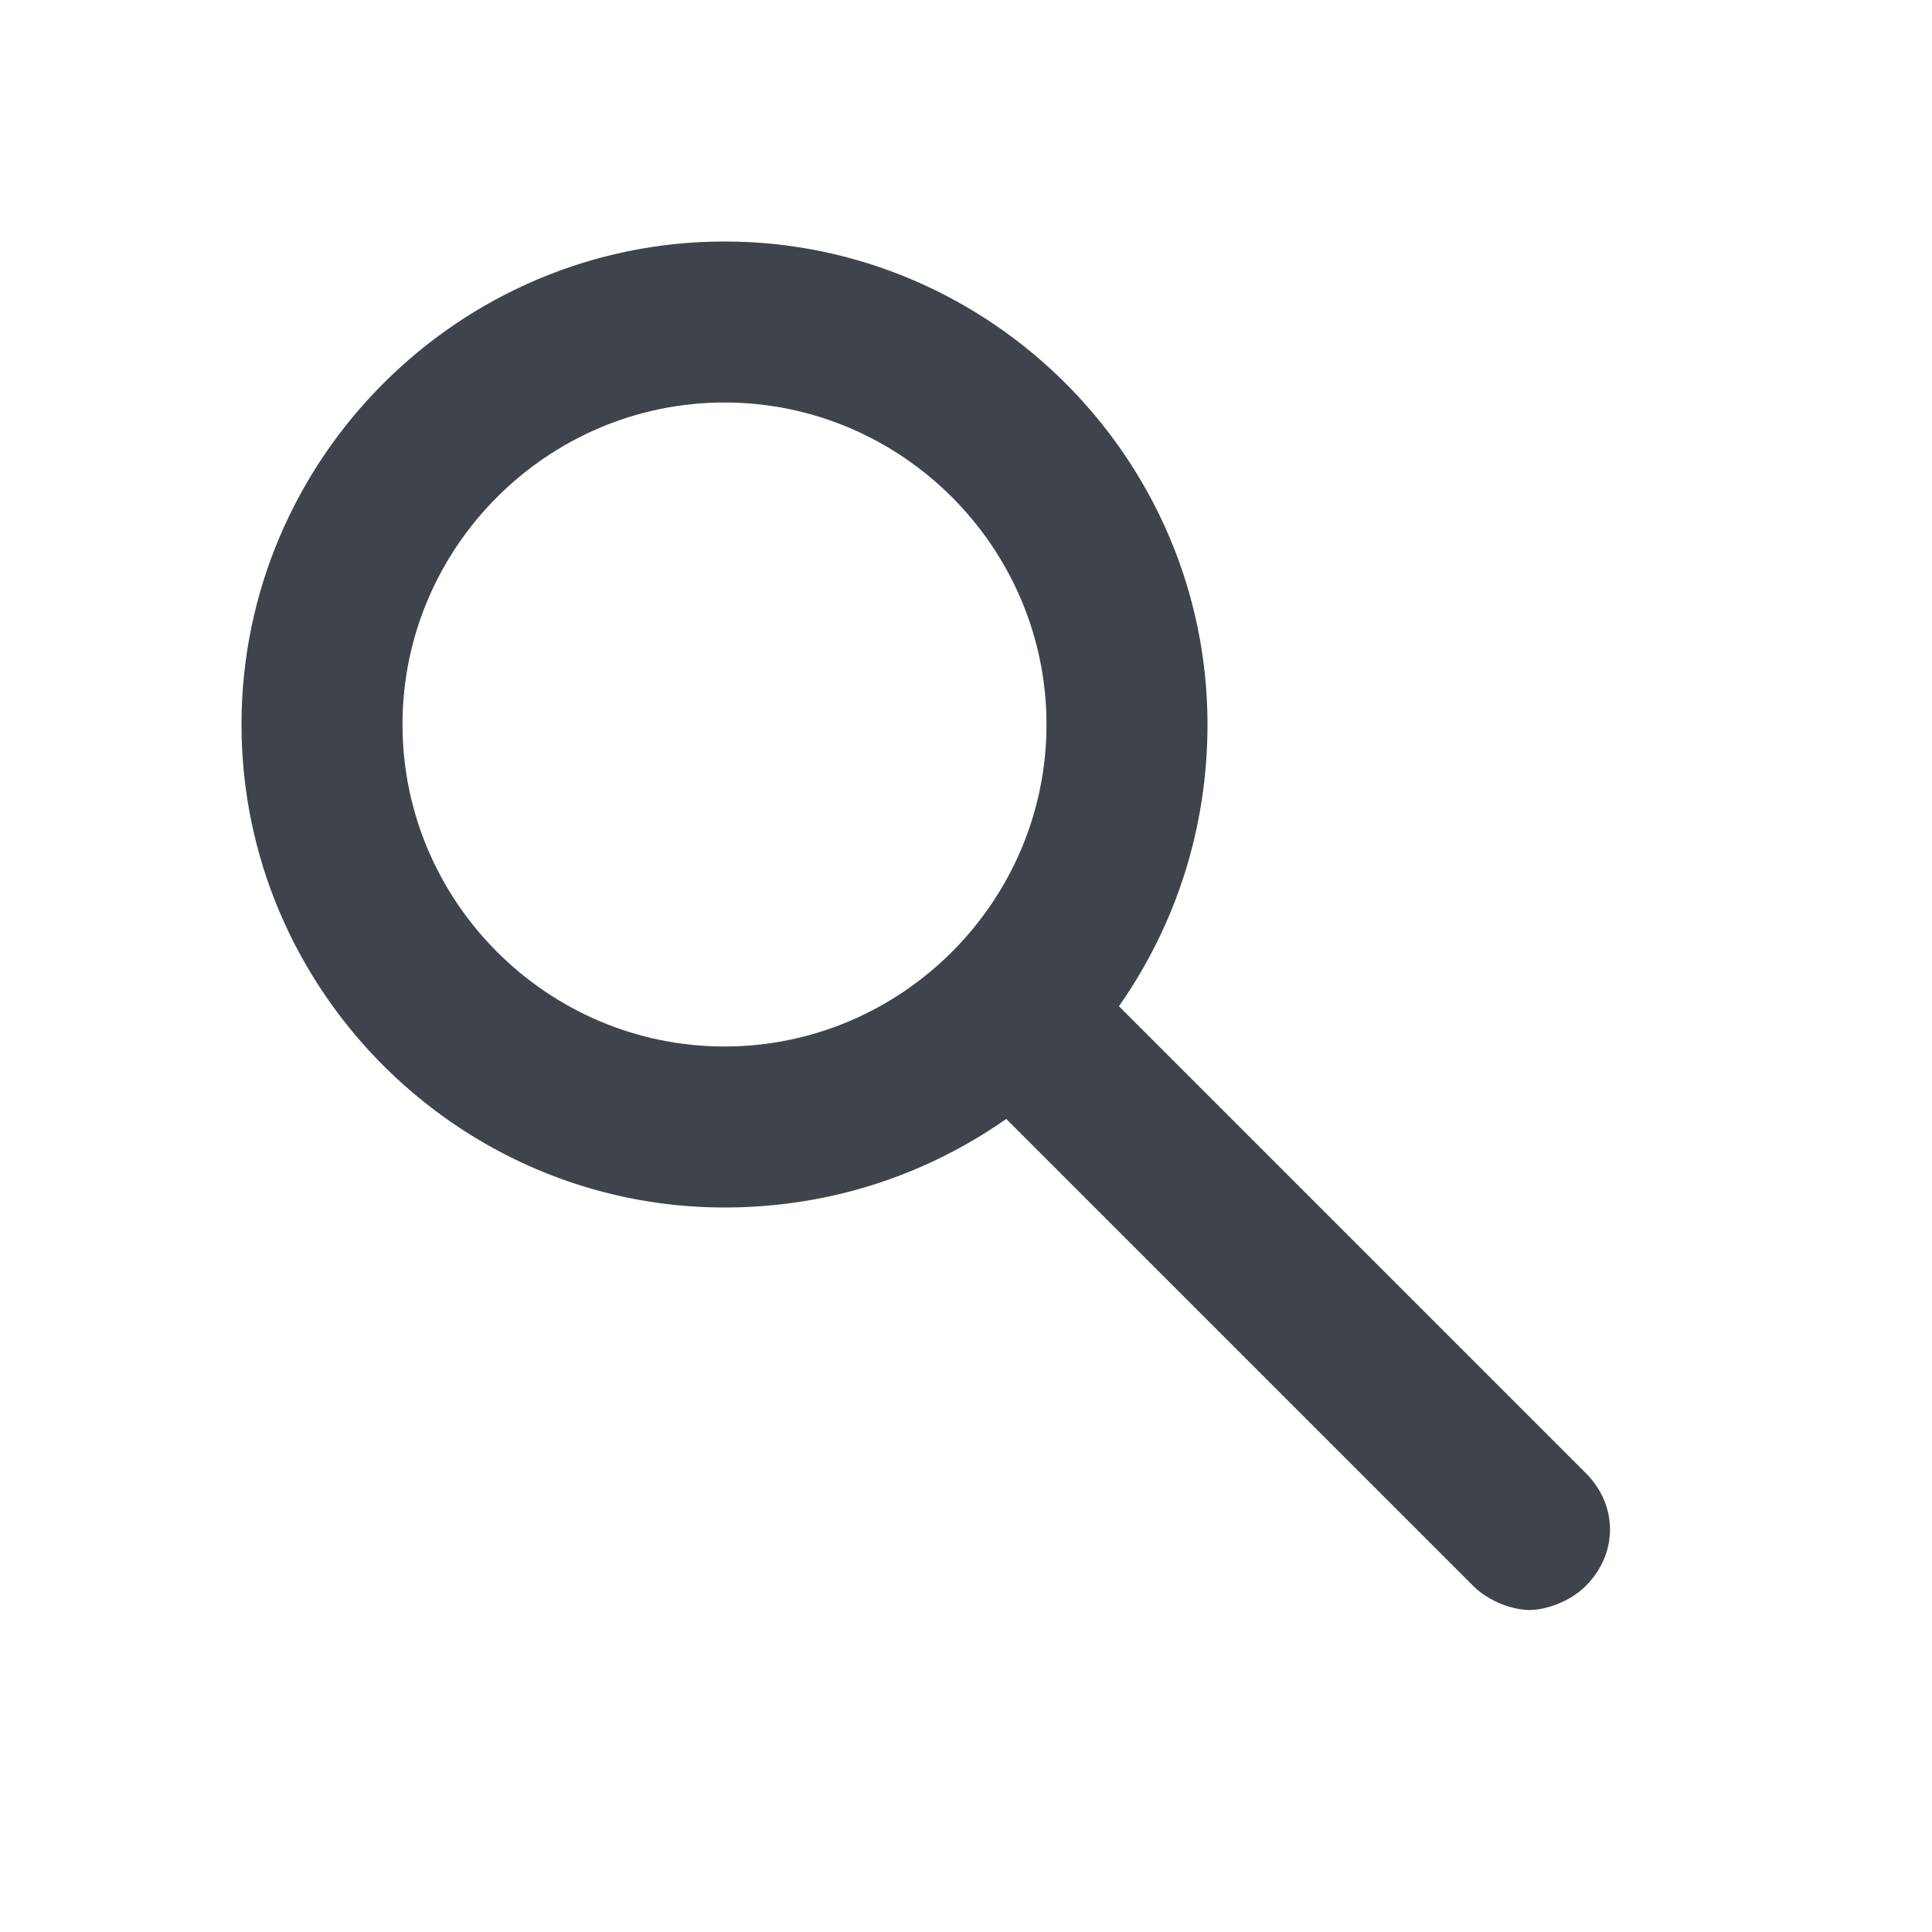 <?xml version="1.0" encoding="utf-8"?>
<!-- Generator: Adobe Illustrator 24.1.2, SVG Export Plug-In . SVG Version: 6.00 Build 0)  -->
<svg version="1.1" xmlns="http://www.w3.org/2000/svg" xmlns:xlink="http://www.w3.org/1999/xlink" x="0px" y="0px"
	 viewBox="0 0 24 24" style="enable-background:new 0 0 24 24;" xml:space="preserve">
<style type="text/css">
	.st0{fill:#3F434C;}
</style>
<g id="guides">
</g>
<g id="Ebene_1">
	<path class="st0" d="M9,3C5.7,3,3,5.7,3,9s2.7,6,6,6c1.3,0,2.5-0.4,3.5-1.1l5.8,5.8c0.2,0.2,0.5,0.3,0.7,0.3s0.5-0.1,0.7-0.3
		c0.4-0.4,0.4-1,0-1.4l-5.8-5.8c0.7-1,1.1-2.2,1.1-3.5C15,5.7,12.3,3,9,3z M9,13c-2.2,0-4-1.8-4-4s1.8-4,4-4s4,1.8,4,4S11.2,13,9,13
		z"/>
</g>
</svg>
